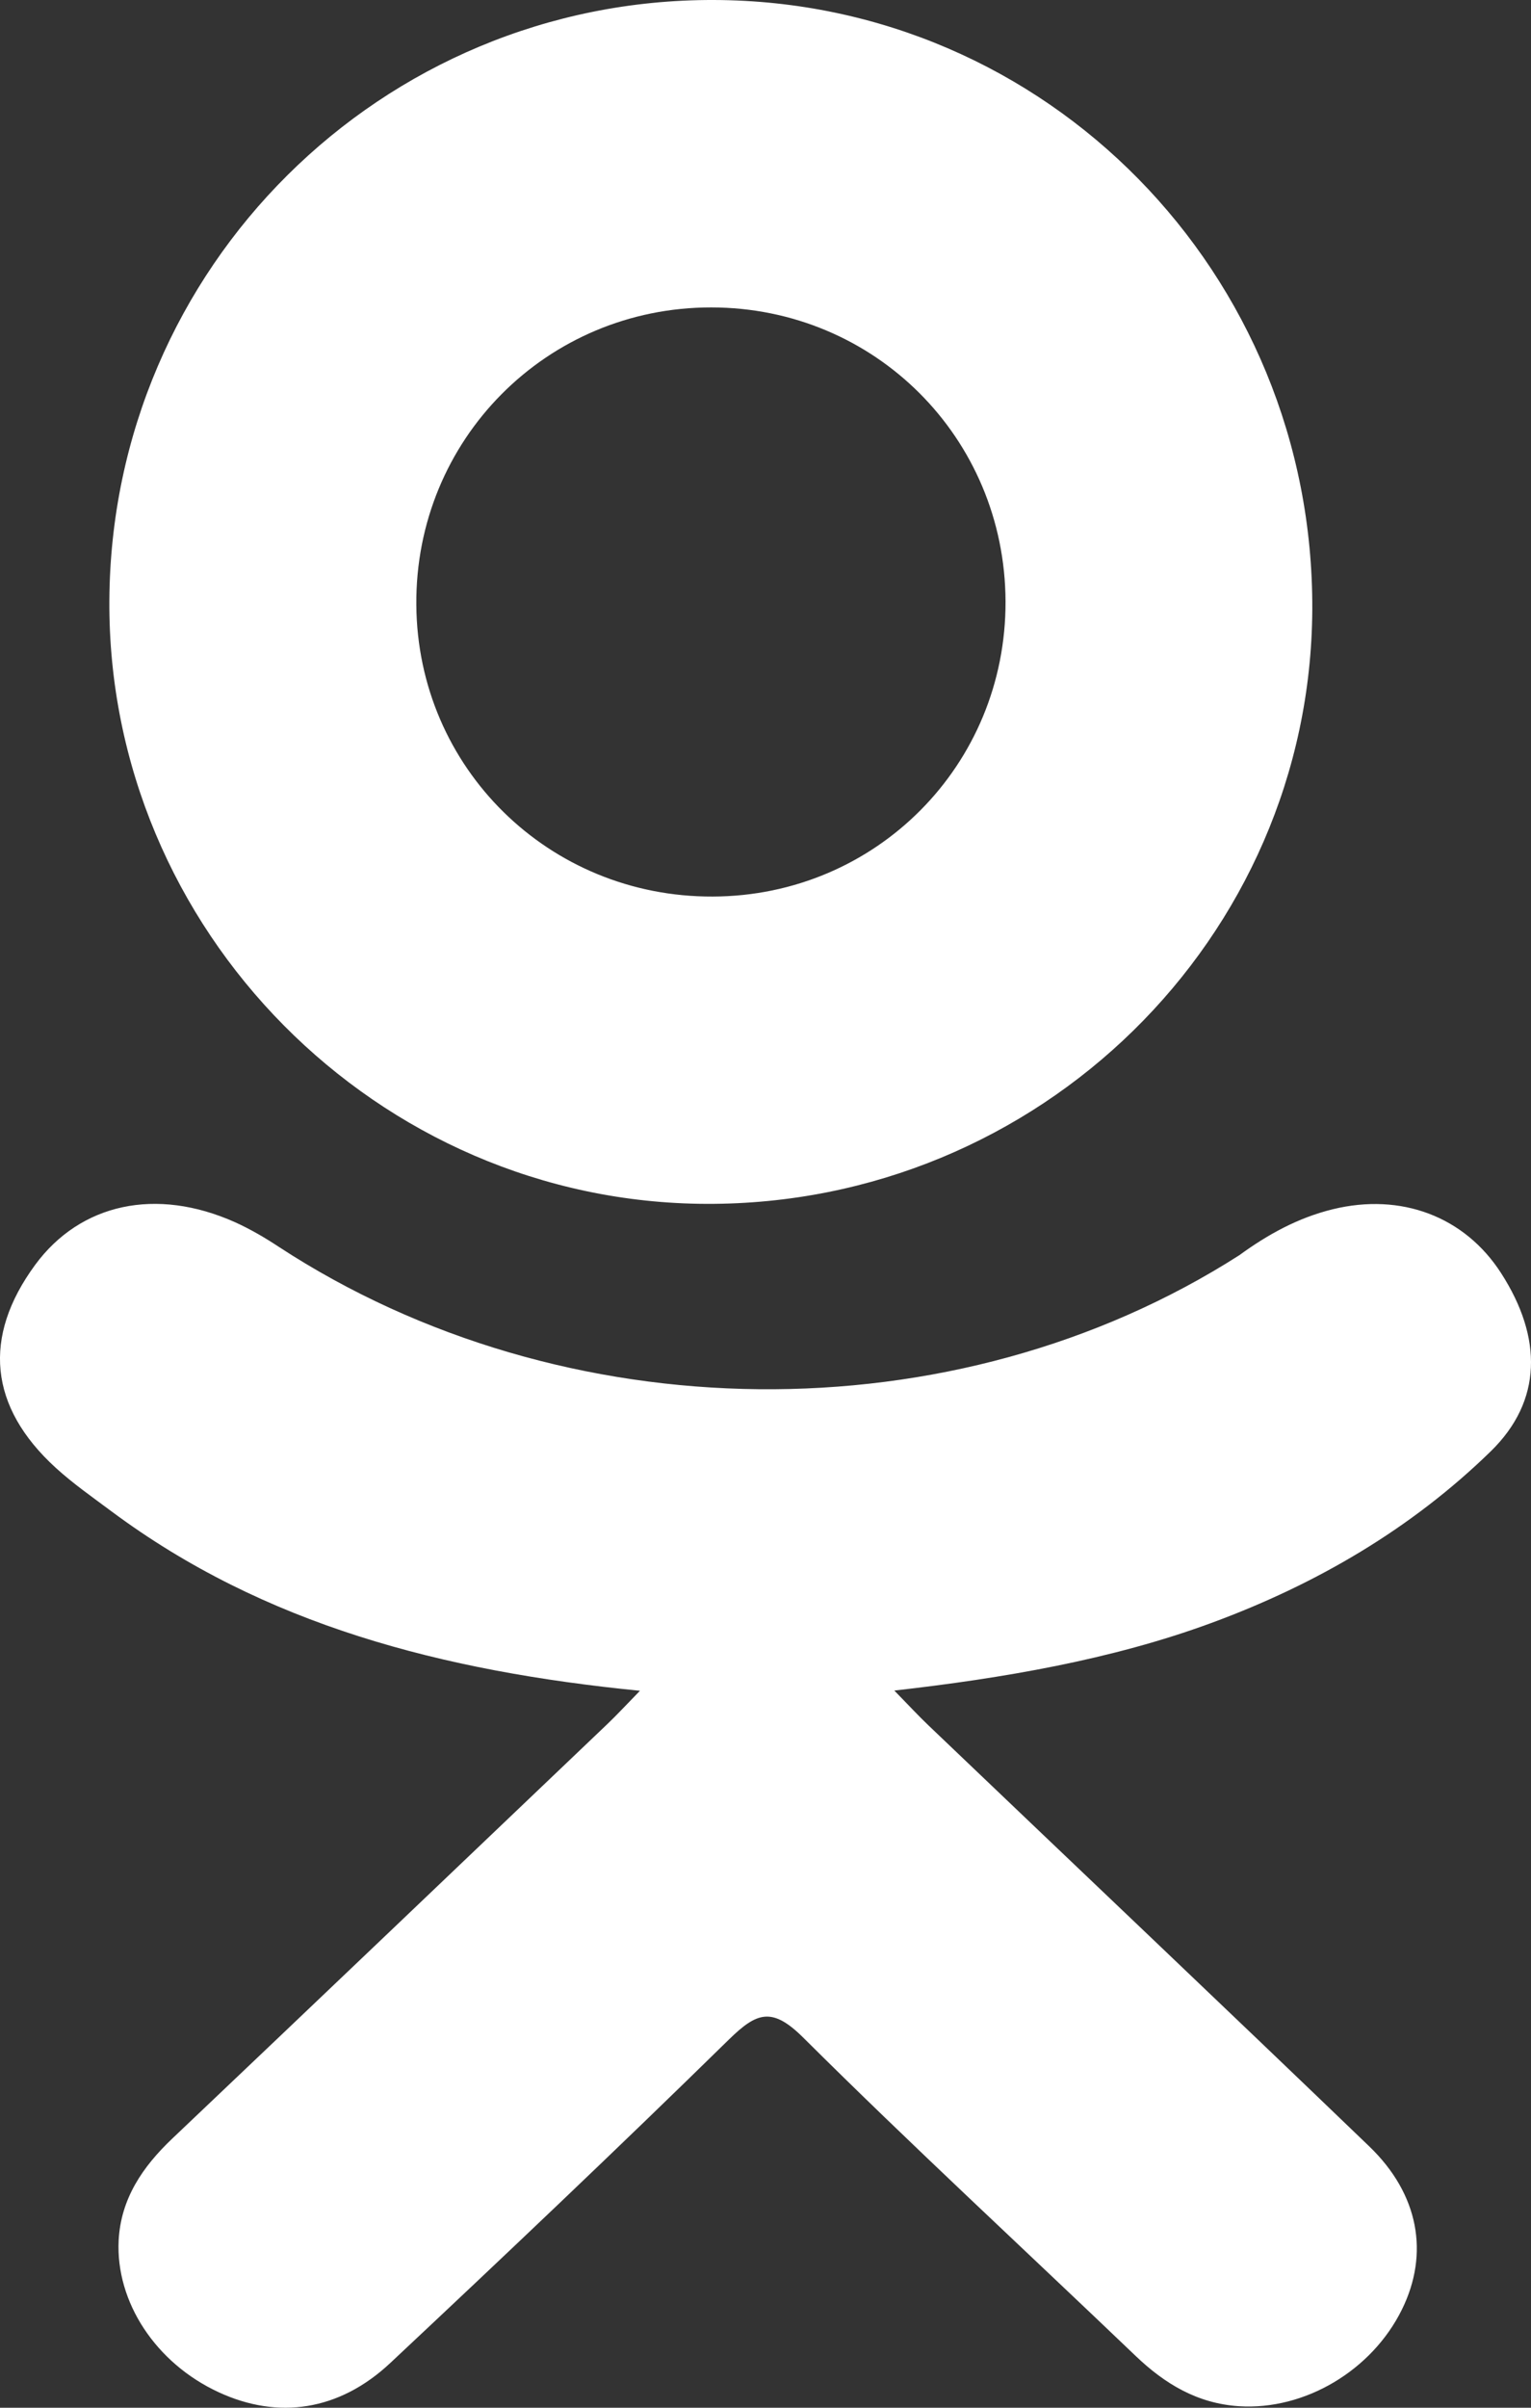 <?xml version="1.0" encoding="UTF-8"?>
<svg width="14px" height="22px" viewBox="0 0 14 22" version="1.1" xmlns="http://www.w3.org/2000/svg" xmlns:xlink="http://www.w3.org/1999/xlink">
    <rect x="0" y="0" width="14" height="22" fill="#333333" stroke="none"/>
    <!-- Generator: sketchtool 51.3 (57544) - http://www.bohemiancoding.com/sketch -->
    <title>6FA2062F-46A1-4093-ACA3-B060AC14CBA7</title>
    <desc>Created with sketchtool.</desc>
    <defs></defs>
    <g id="Landing-page" stroke="none" stroke-width="1" fill="none" fill-rule="evenodd">
        <g id="Socials" transform="translate(-907, -194)" fill="#FFFFFF" fill-rule="nonzero">
            <g id="socials-grid" transform="translate(695, 177)">
                <g id="social-row-1">
                    <g id="ok" transform="translate(191, 0)">
                        <path d="M26.852,32.449 C25.045,32.27 23.415,31.847 22.02,30.81 C21.847,30.681 21.668,30.556 21.51,30.412 C20.899,29.855 20.838,29.216 21.321,28.558 C21.735,27.995 22.428,27.845 23.15,28.168 C23.289,28.231 23.423,28.309 23.55,28.393 C26.15,30.091 29.722,30.138 32.333,28.469 C32.591,28.281 32.868,28.127 33.188,28.049 C33.811,27.897 34.392,28.114 34.726,28.632 C35.108,29.224 35.103,29.801 34.633,30.26 C33.911,30.964 33.043,31.474 32.078,31.829 C31.166,32.165 30.167,32.335 29.178,32.447 C29.328,32.601 29.398,32.677 29.491,32.766 C30.834,34.048 32.182,35.325 33.52,36.611 C33.976,37.049 34.071,37.592 33.82,38.102 C33.546,38.659 32.932,39.025 32.329,38.986 C31.947,38.961 31.65,38.78 31.385,38.527 C30.372,37.558 29.34,36.607 28.347,35.62 C28.059,35.333 27.92,35.387 27.665,35.636 C26.646,36.634 25.61,37.616 24.568,38.592 C24.1,39.03 23.543,39.109 23.001,38.859 C22.424,38.593 22.057,38.034 22.085,37.471 C22.105,37.091 22.302,36.8 22.576,36.54 C23.905,35.279 25.23,34.015 26.555,32.752 C26.643,32.668 26.725,32.579 26.852,32.449 Z M27.46,28 C24.45,27.99 21.983,25.498 22,22.488 C22.017,19.444 24.487,16.992 27.526,17 C30.571,17.008 33.015,19.496 33,22.571 C32.984,25.576 30.5,28.01 27.46,28 Z M30.195,22.495 C30.189,21 28.998,19.81 27.504,19.809 C25.998,19.808 24.795,21.019 24.807,22.527 C24.818,24.016 26.02,25.198 27.518,25.192 C29.011,25.187 30.2,23.99 30.195,22.495 Z"></path>
                    </g>
                </g>
            </g>
        </g>
    </g>
</svg>